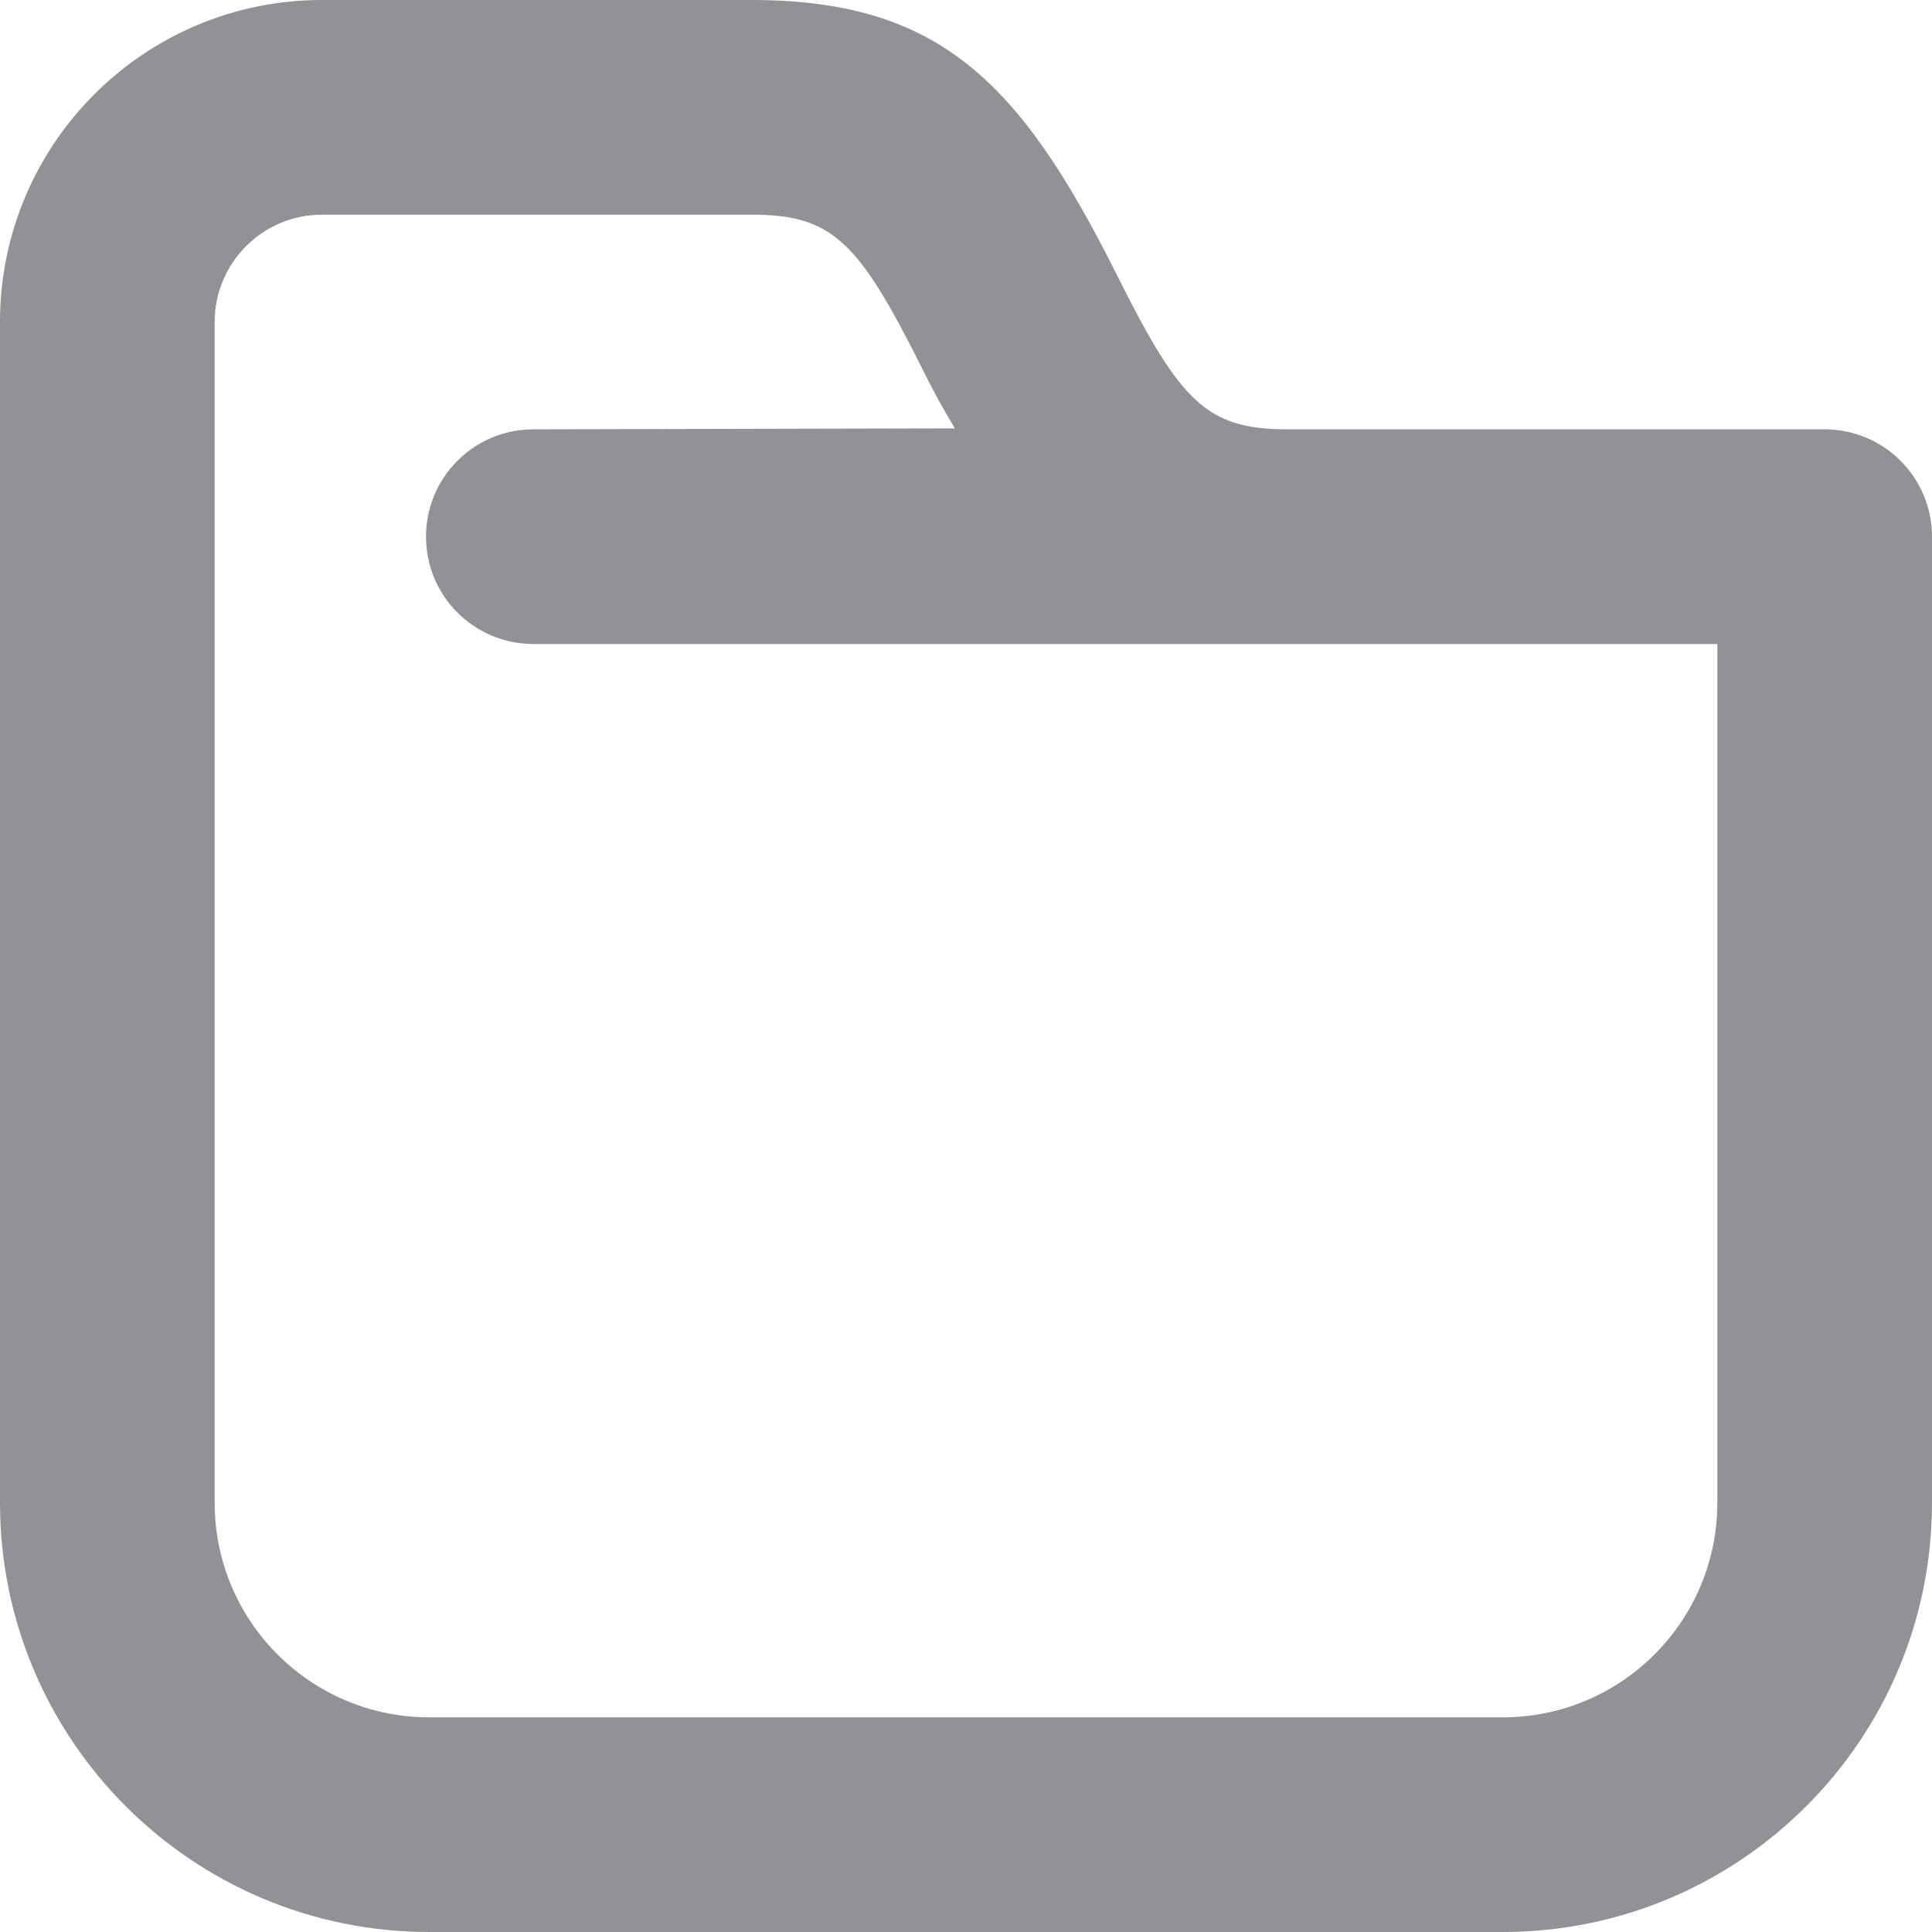 <svg width="18" height="18" viewBox="0 0 18 18" fill="none" xmlns="http://www.w3.org/2000/svg">
<path d="M3 0C1.343 0 0 1.343 0 3V5V14C0 16.209 1.791 18 4 18H14C16.209 18 18 16.209 18 14V5C18 4.448 17.552 4 17 4H12C11.245 4 11.002 3.755 10.406 2.562C9.503 0.755 8.745 0 7 0H3ZM3 2H7C7.755 2 7.998 2.245 8.594 3.438C8.724 3.699 8.768 3.773 8.896 3.991L4.969 4C4.416 4 3.969 4.448 3.969 5C3.969 5.552 4.416 6 4.969 6H12H16V14C16 15.105 15.105 16 14 16H4C2.895 16 2 15.105 2 14V5V3C2 2.448 2.448 2 3 2Z" fill="#919295"/>
</svg>

